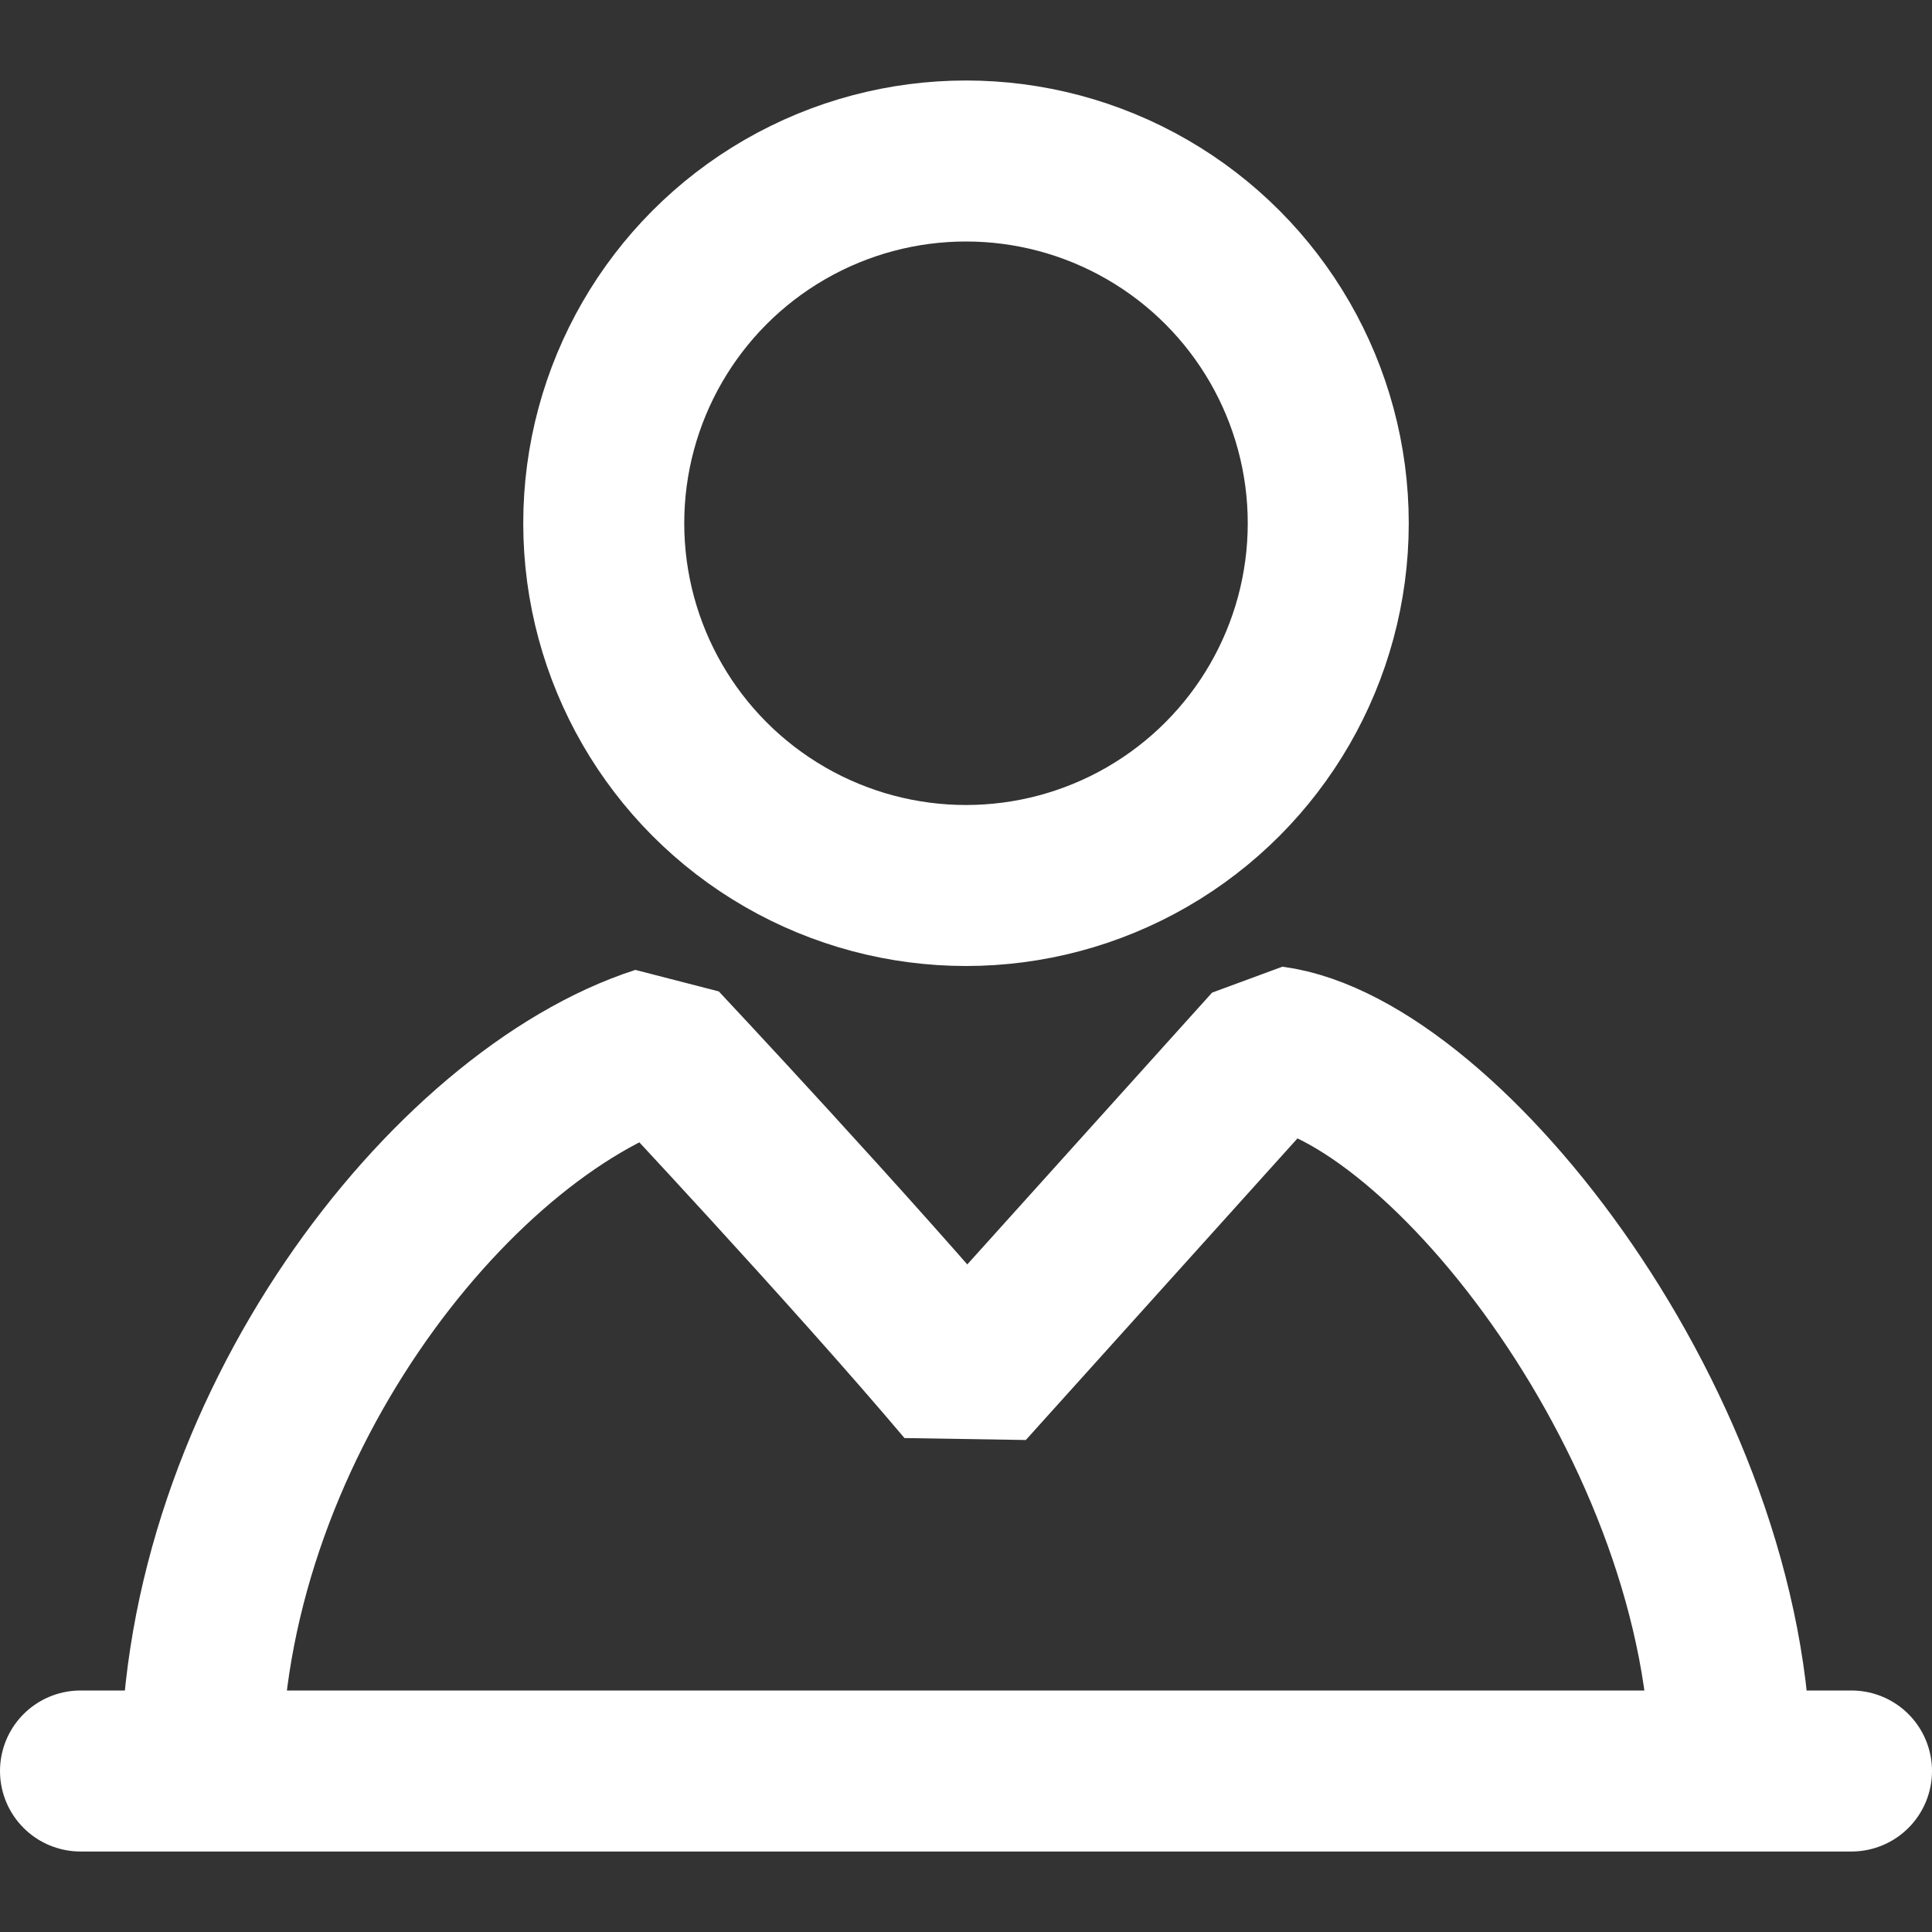 <?xml version="1.0" encoding="UTF-8"?>
<svg width="24" height="24" viewBox="0 0 48 48" fill="none"
    xmlns="http://www.w3.org/2000/svg">
    <rect x="0" y="0" width="48" height="48" fill="#333333" stroke="none"/>
    <circle cx="24" cy="13" r="9" fill="none" stroke="white" stroke-width="4" stroke-linejoin="bevel" />
    <path
        d="M5 44C5 35.562 11.175 27.688 16.4 26C16.4 26 21.15 31.062 24 34.438L31.6 26C35.875 26.562 43 35.562 43 44"
        stroke="white" stroke-width="4" stroke-linejoin="bevel" />
    <path d="M2 44L46 44" stroke="white" stroke-width="4" stroke-linecap="round" stroke-linejoin="bevel" />
</svg>